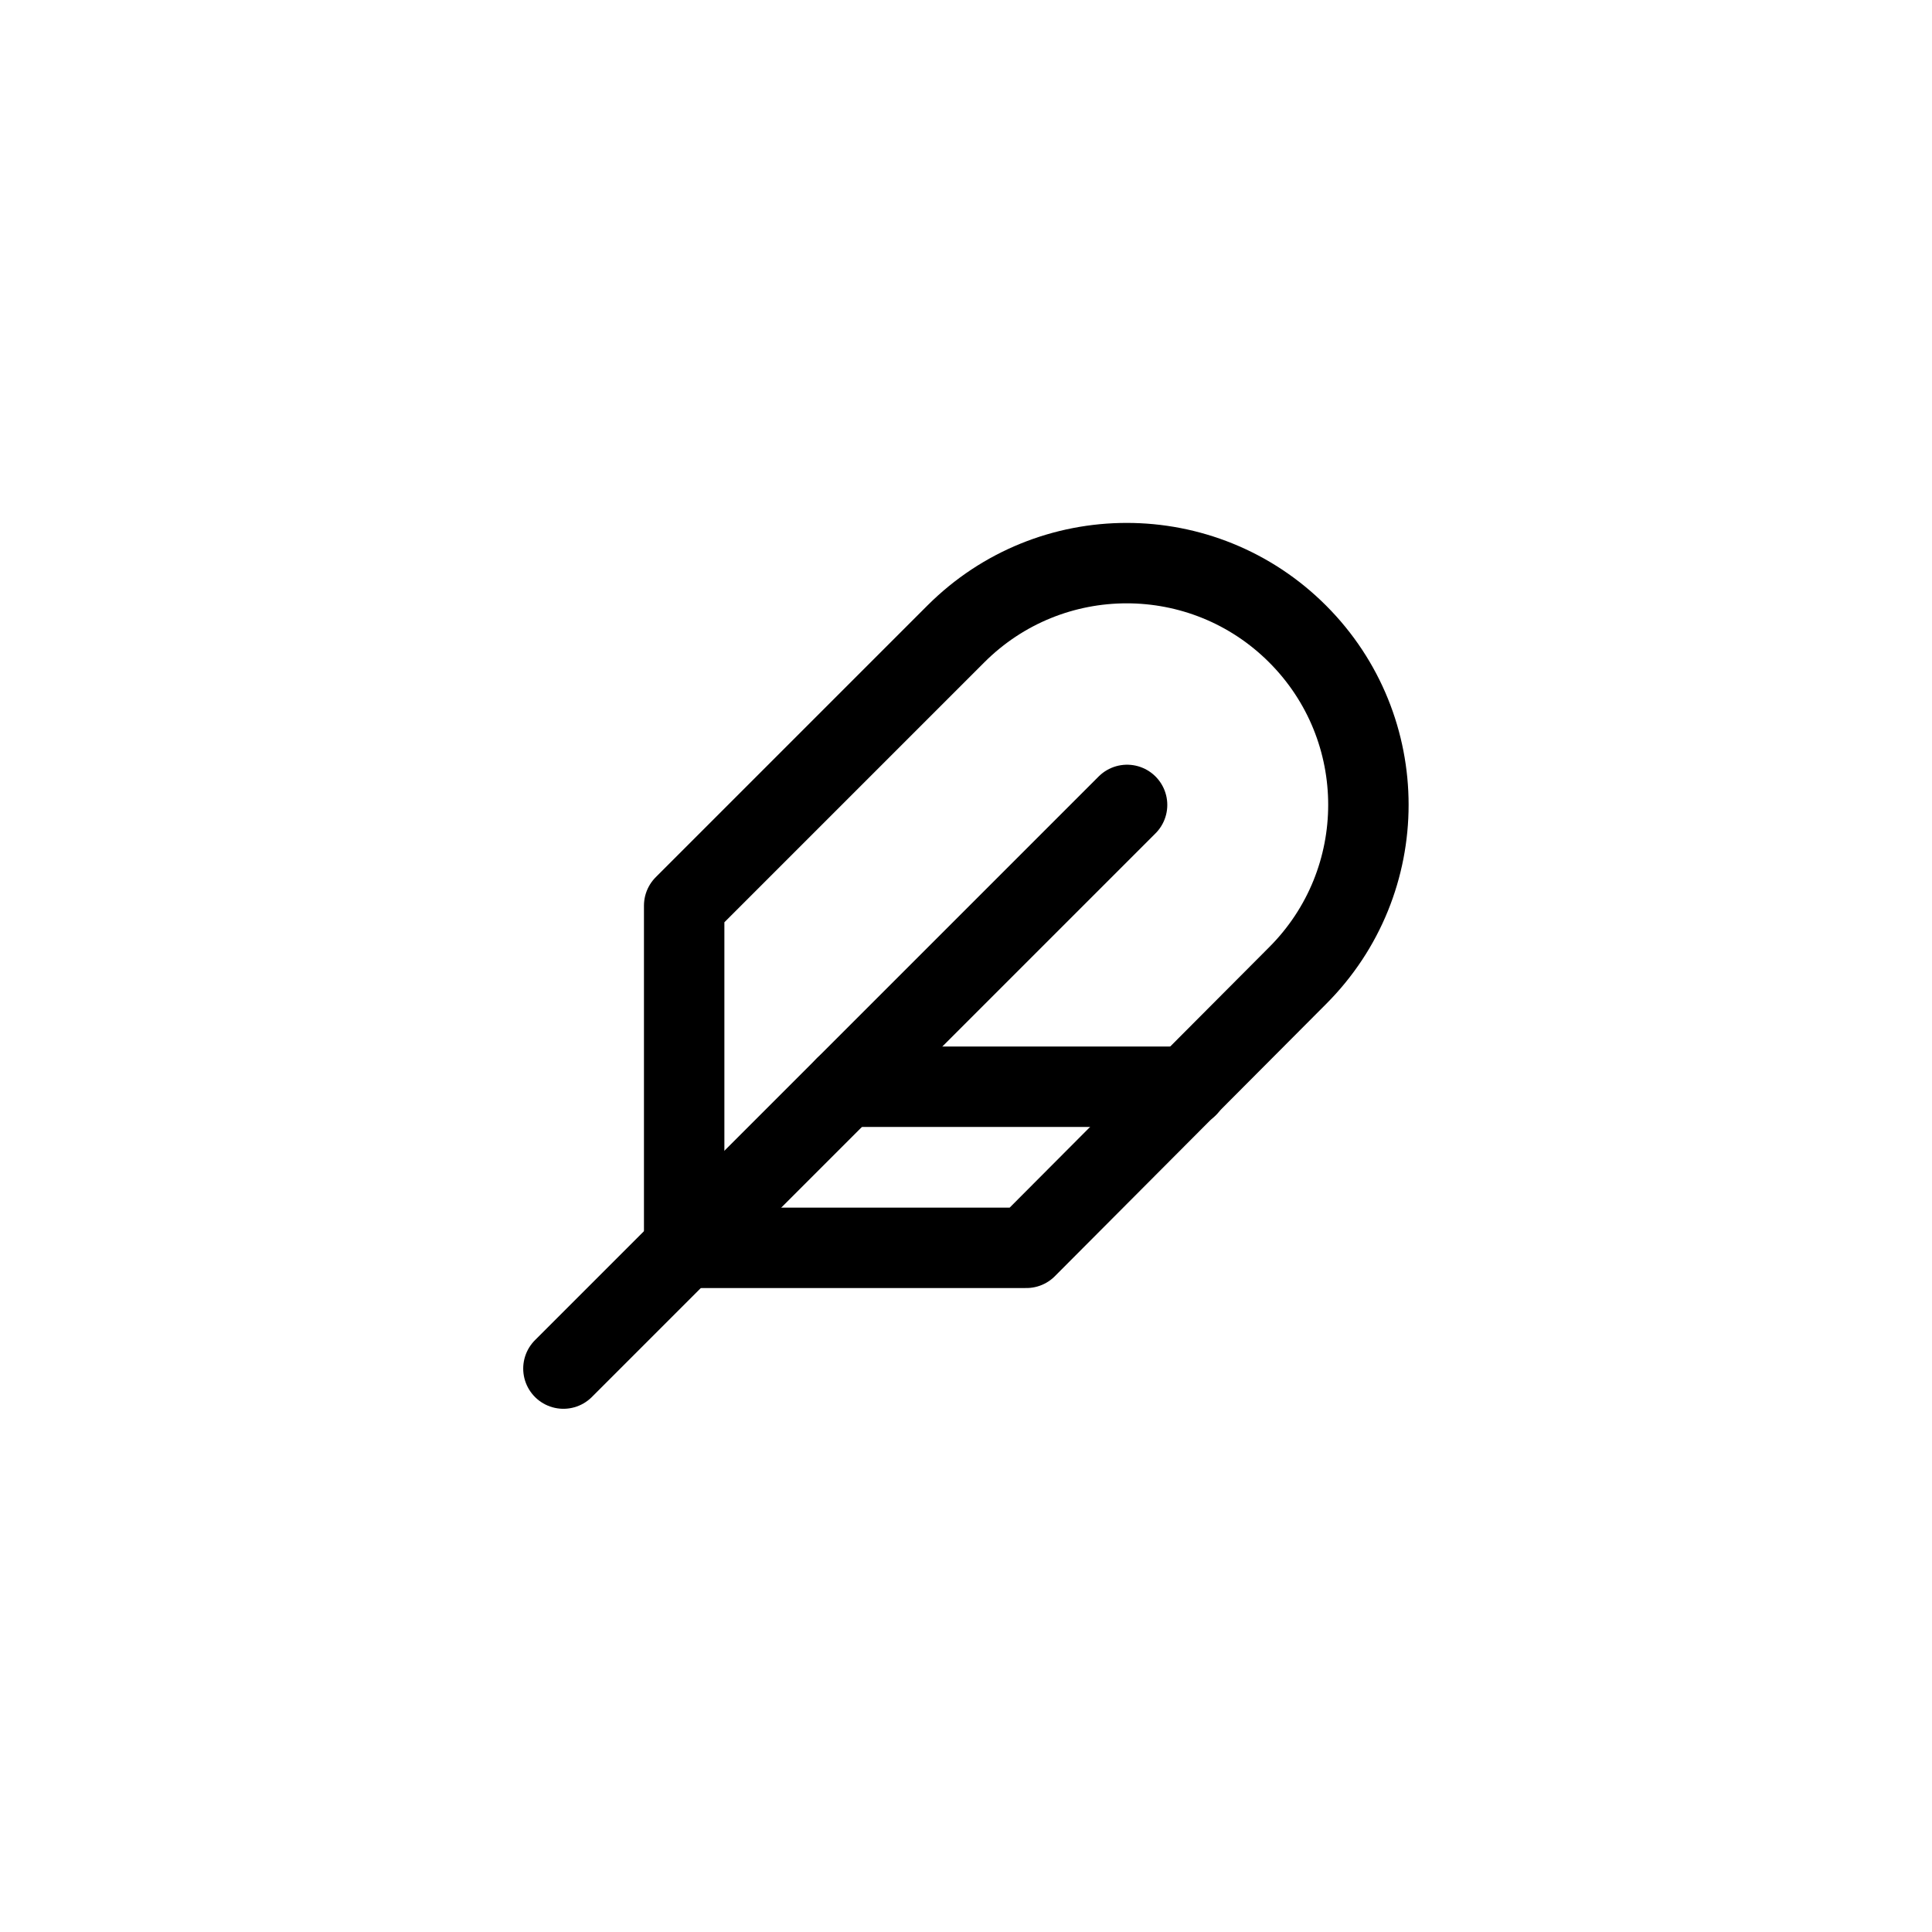 <?xml version="1.0" encoding="UTF-8"?>
<svg id="Layer_1" data-name="Layer 1" xmlns="http://www.w3.org/2000/svg" viewBox="0 0 80 80">
  <defs>
    <style>
      .cls-1 {
        fill: none;
        stroke: #000;
        stroke-linecap: round;
        stroke-linejoin: round;
        stroke-width: 3.33px;
      }
    </style>
  </defs>
  <path class="cls-1" d="M53.73,40.4c3.91-3.91,3.91-10.24,0-14.15-3.91-3.91-10.24-3.91-14.15,0l-11.25,11.25v14.17h14.17l11.23-11.27Z"/>
  <line class="cls-1" x1="46.67" y1="33.33" x2="23.33" y2="56.67"/>
  <line class="cls-1" x1="49.17" y1="45" x2="35" y2="45"/>
</svg>